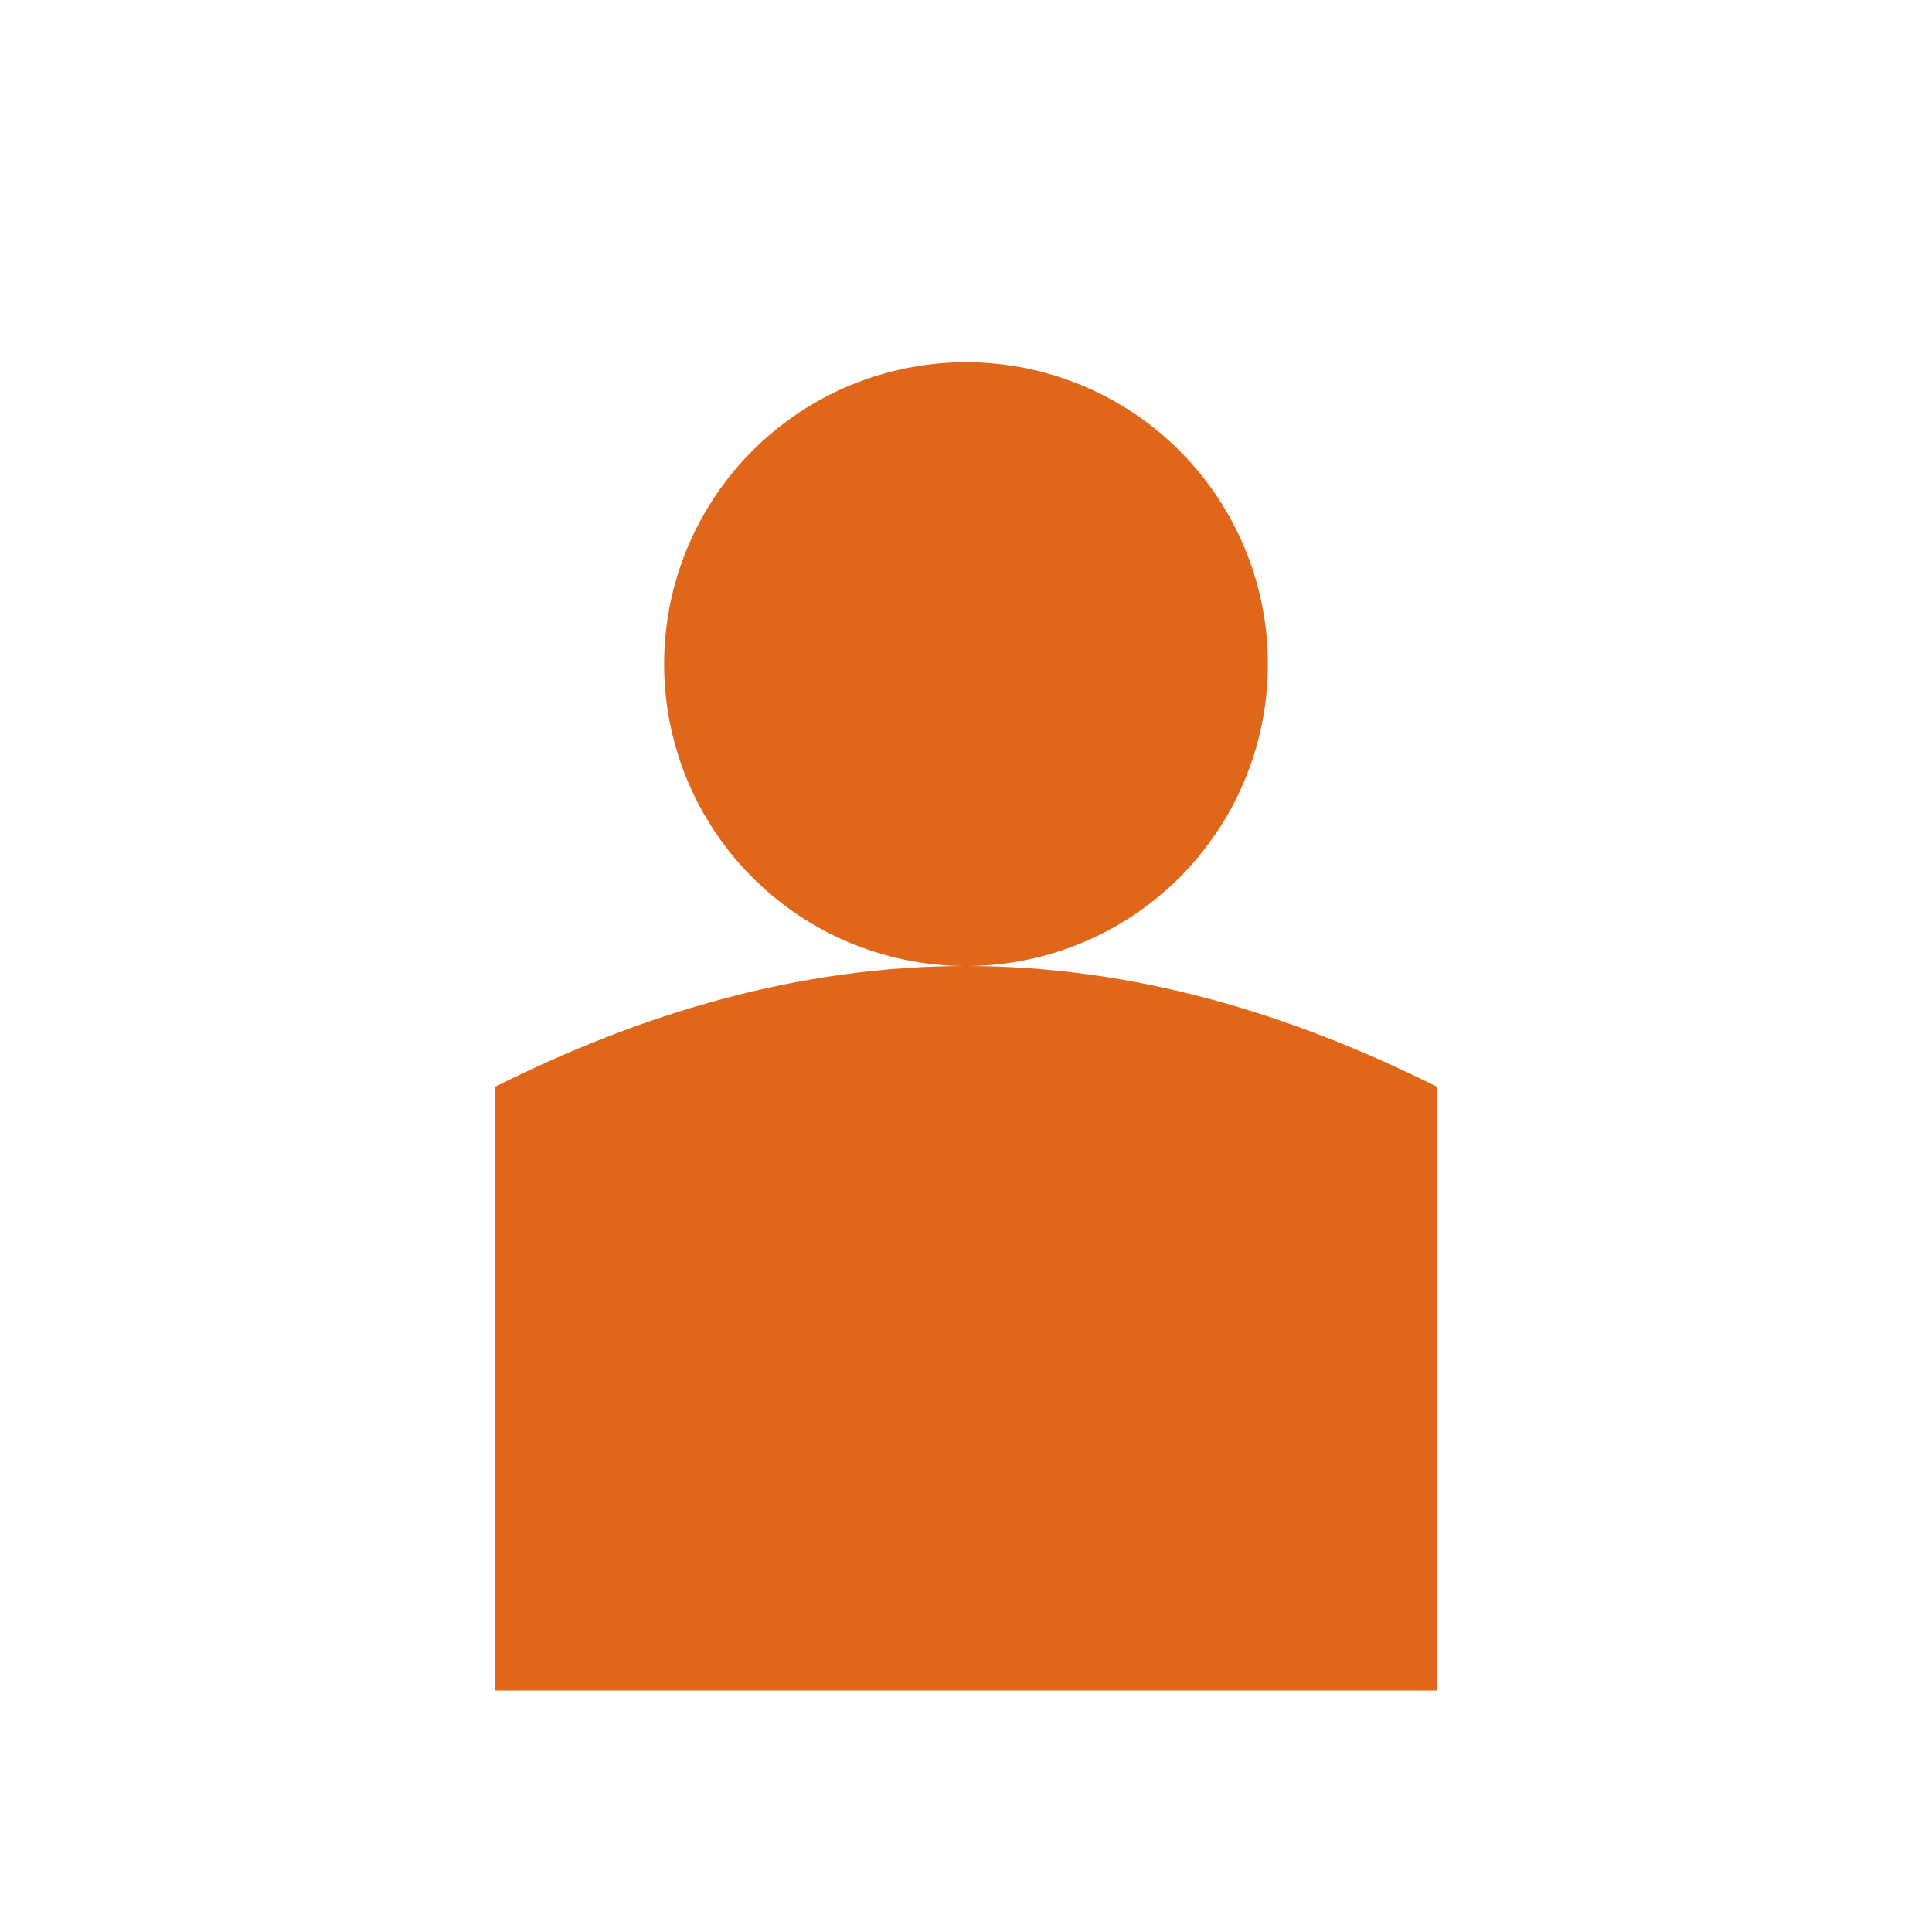 <svg t="1683457504556" class="icon" viewBox="0 0 1024 1024" version="1.1" xmlns="http://www.w3.org/2000/svg" p-id="2432" width="48" height="48"><path d="M512 352m-160 0a2.5 2.5 0 1 0 320 0 2.5 2.5 0 1 0-320 0Z" p-id="2433" fill="#e0661a"></path><path d="M761.6 896 761.6 576C684.8 537.6 601.6 512 512 512S339.2 537.6 262.4 576l0 320L761.6 896z" p-id="2434" fill="#e0661a"></path></svg>